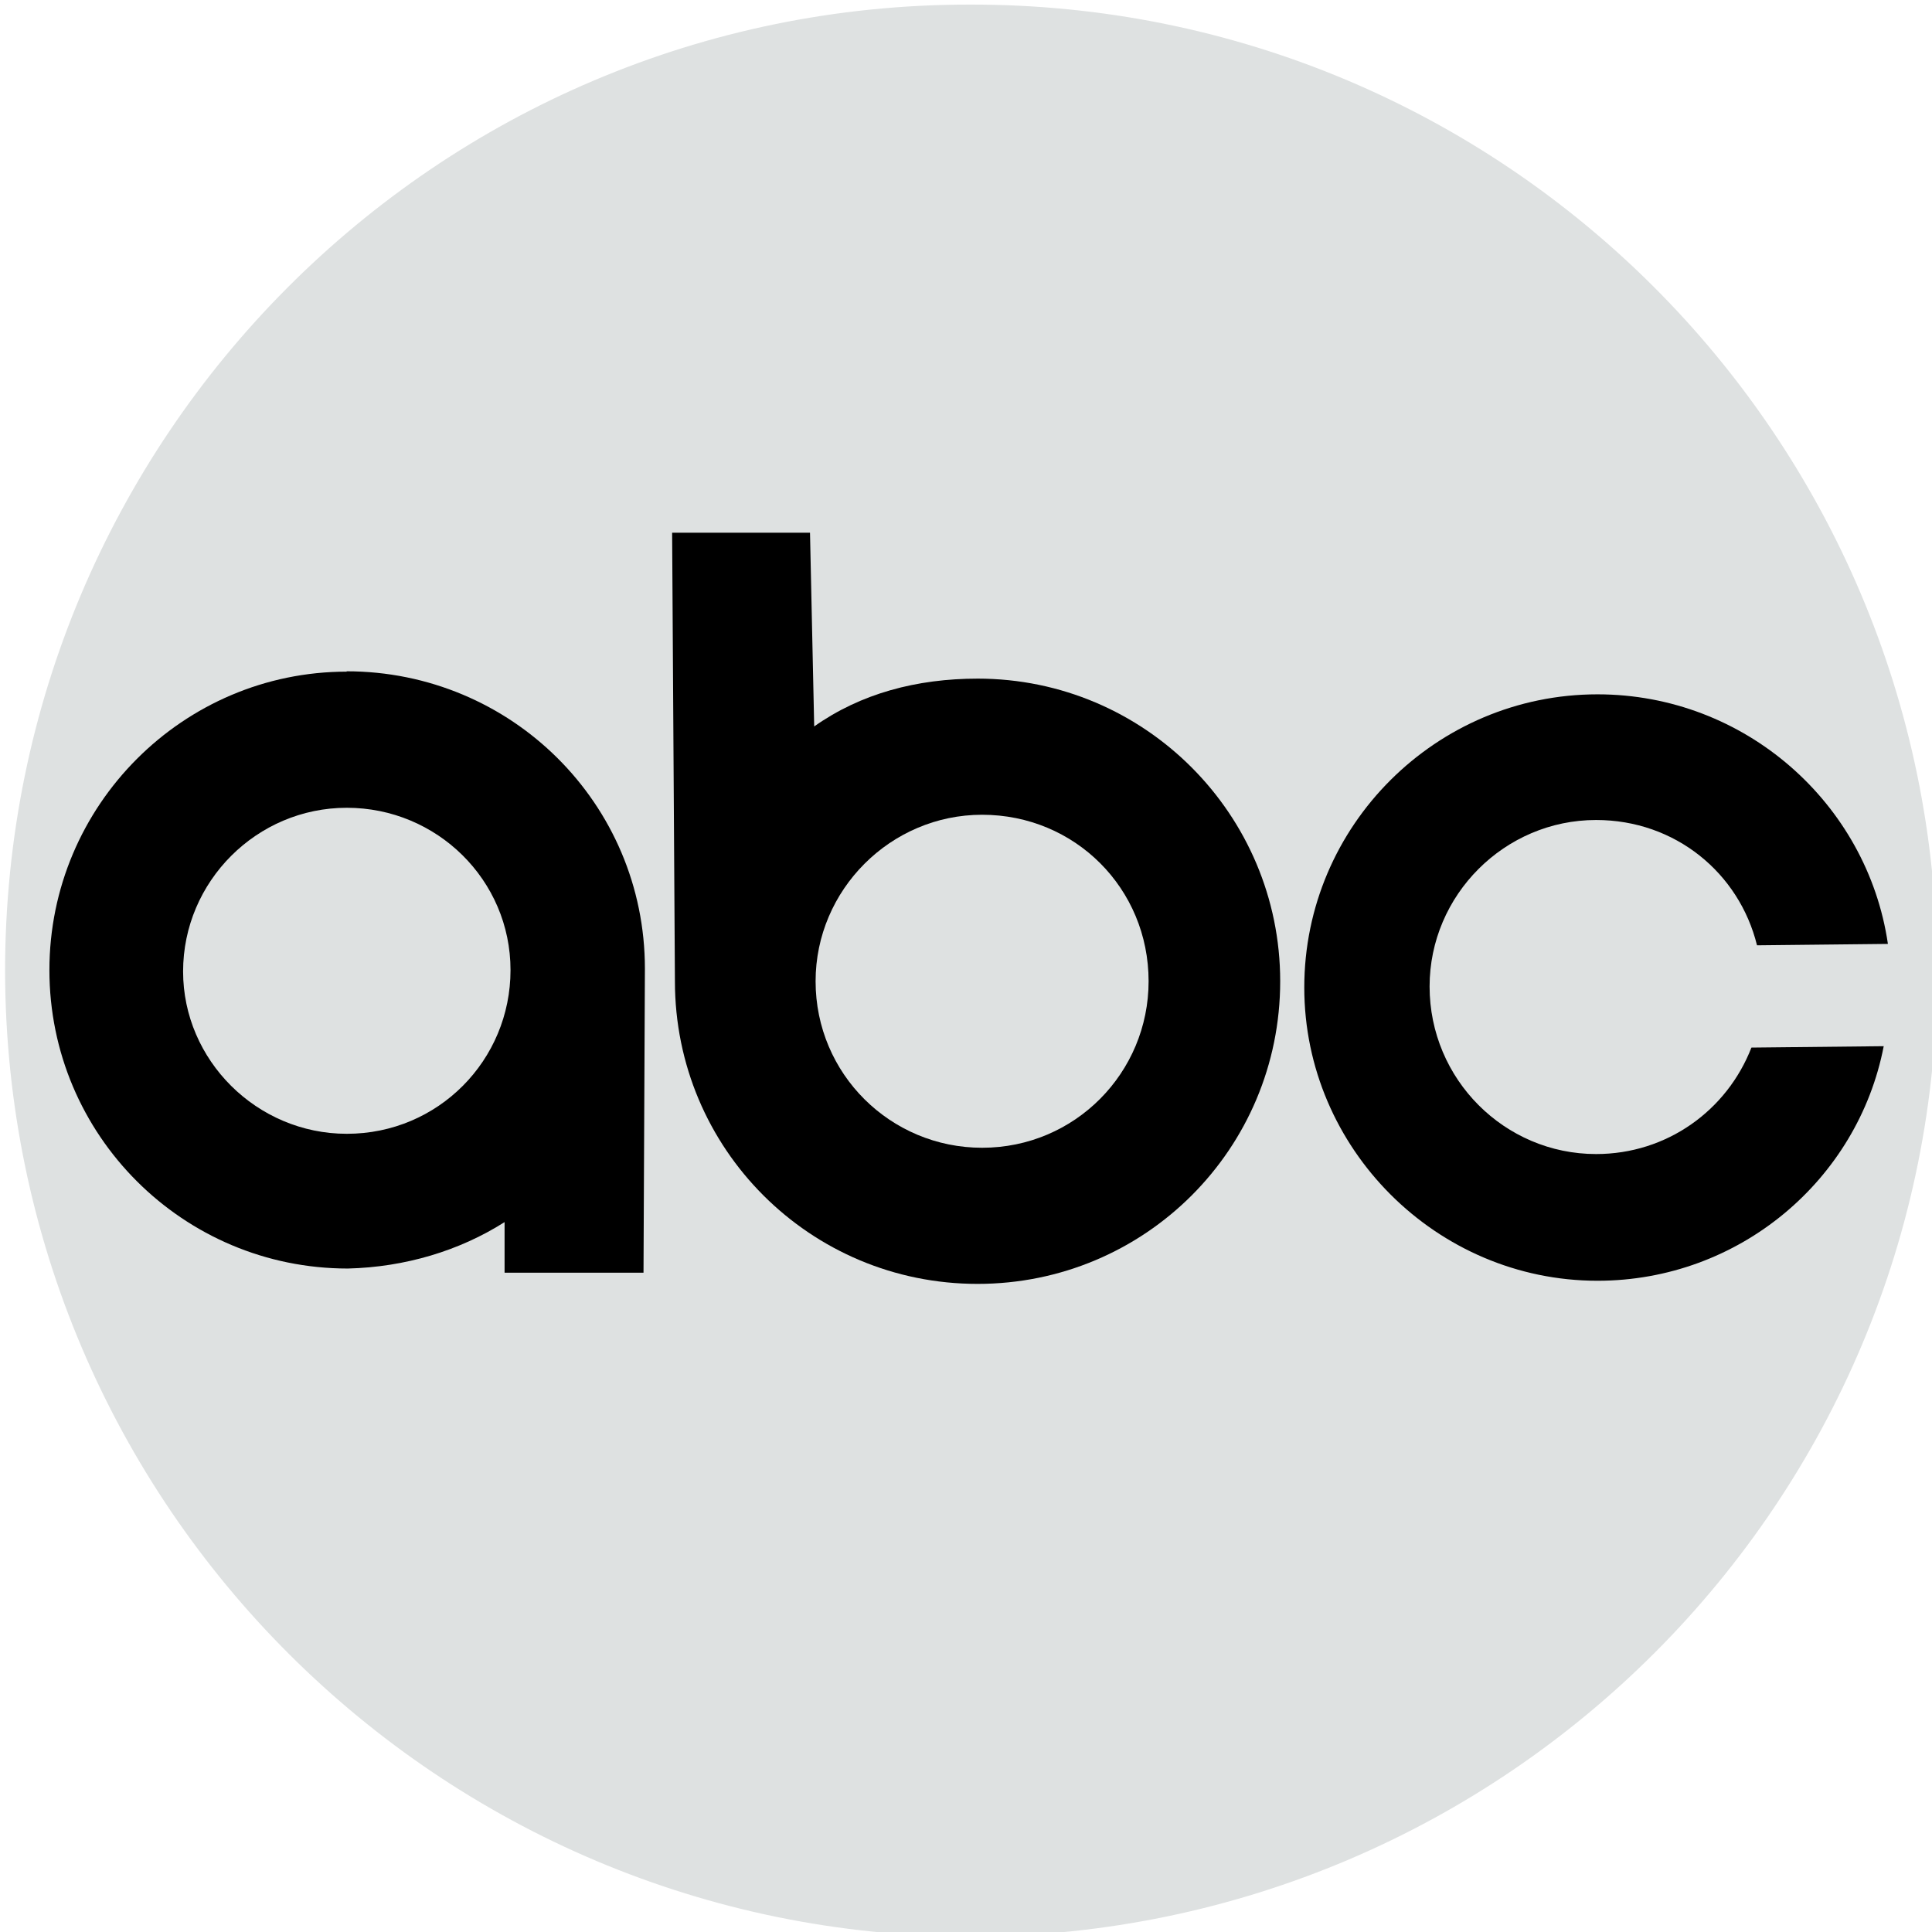 <svg version="1.1" viewBox="0 0 800 800" xmlns="http://www.w3.org/2000/svg">
 <g transform="matrix(15.181 0 0 15.181 -5393.2 -6985.1)">
  <g transform="matrix(9.521,0,0,9.521,-2829.1,-2529.3)">
   <path d="m337.24 319.53c-1.523 0-2.766-1.234-2.769-2.766 0-1.527 1.234-2.769 2.762-2.769 1.531-4e-3 2.769 1.234 2.773 2.762 4e-3 1.527-1.234 2.769-2.766 2.773" fill="#dee1e1"/>
   <g>
    <path d="m339.49 316.69c-0.051-0.207-0.234-0.359-0.461-0.359-0.262 0-0.477 0.215-0.477 0.477 0 0.266 0.215 0.48 0.477 0.48 0.203 0 0.375-0.125 0.445-0.305l0.379-4e-3c-0.074 0.383-0.414 0.672-0.82 0.672-0.461 0-0.84-0.379-0.84-0.84 0-0.465 0.379-0.84 0.84-0.84 0.422 0 0.773 0.312 0.832 0.715l-0.375 4e-3"/>
    <path d="m335.45 317.23c-0.258 0-0.469-0.211-0.469-0.465 0-0.258 0.211-0.469 0.469-0.469s0.469 0.207 0.469 0.465c0 0.258-0.207 0.469-0.469 0.469zm0-1.324c-0.469 0-0.852 0.383-0.852 0.855 0 0.473 0.383 0.855 0.855 0.855 0.164-4e-3 0.32-0.051 0.449-0.133v0.145h0.398l4e-3 -0.871c0-0.473-0.383-0.852-0.855-0.852"/>
    <path d="m337.27 317.27c-0.262 0-0.477-0.211-0.477-0.477 0-0.262 0.215-0.477 0.477-0.477 0.266 0 0.477 0.211 0.477 0.477 0 0.262-0.211 0.477-0.477 0.477zm-0.012-1.344c-0.176 0-0.336 0.043-0.469 0.137l-0.012-0.555h-0.395l8e-3 1.285c0 0.48 0.387 0.867 0.867 0.867 0.48 0 0.867-0.387 0.867-0.867 0-0.477-0.387-0.867-0.867-0.867"/>
   </g>
  </g>
 </g>
</svg>
